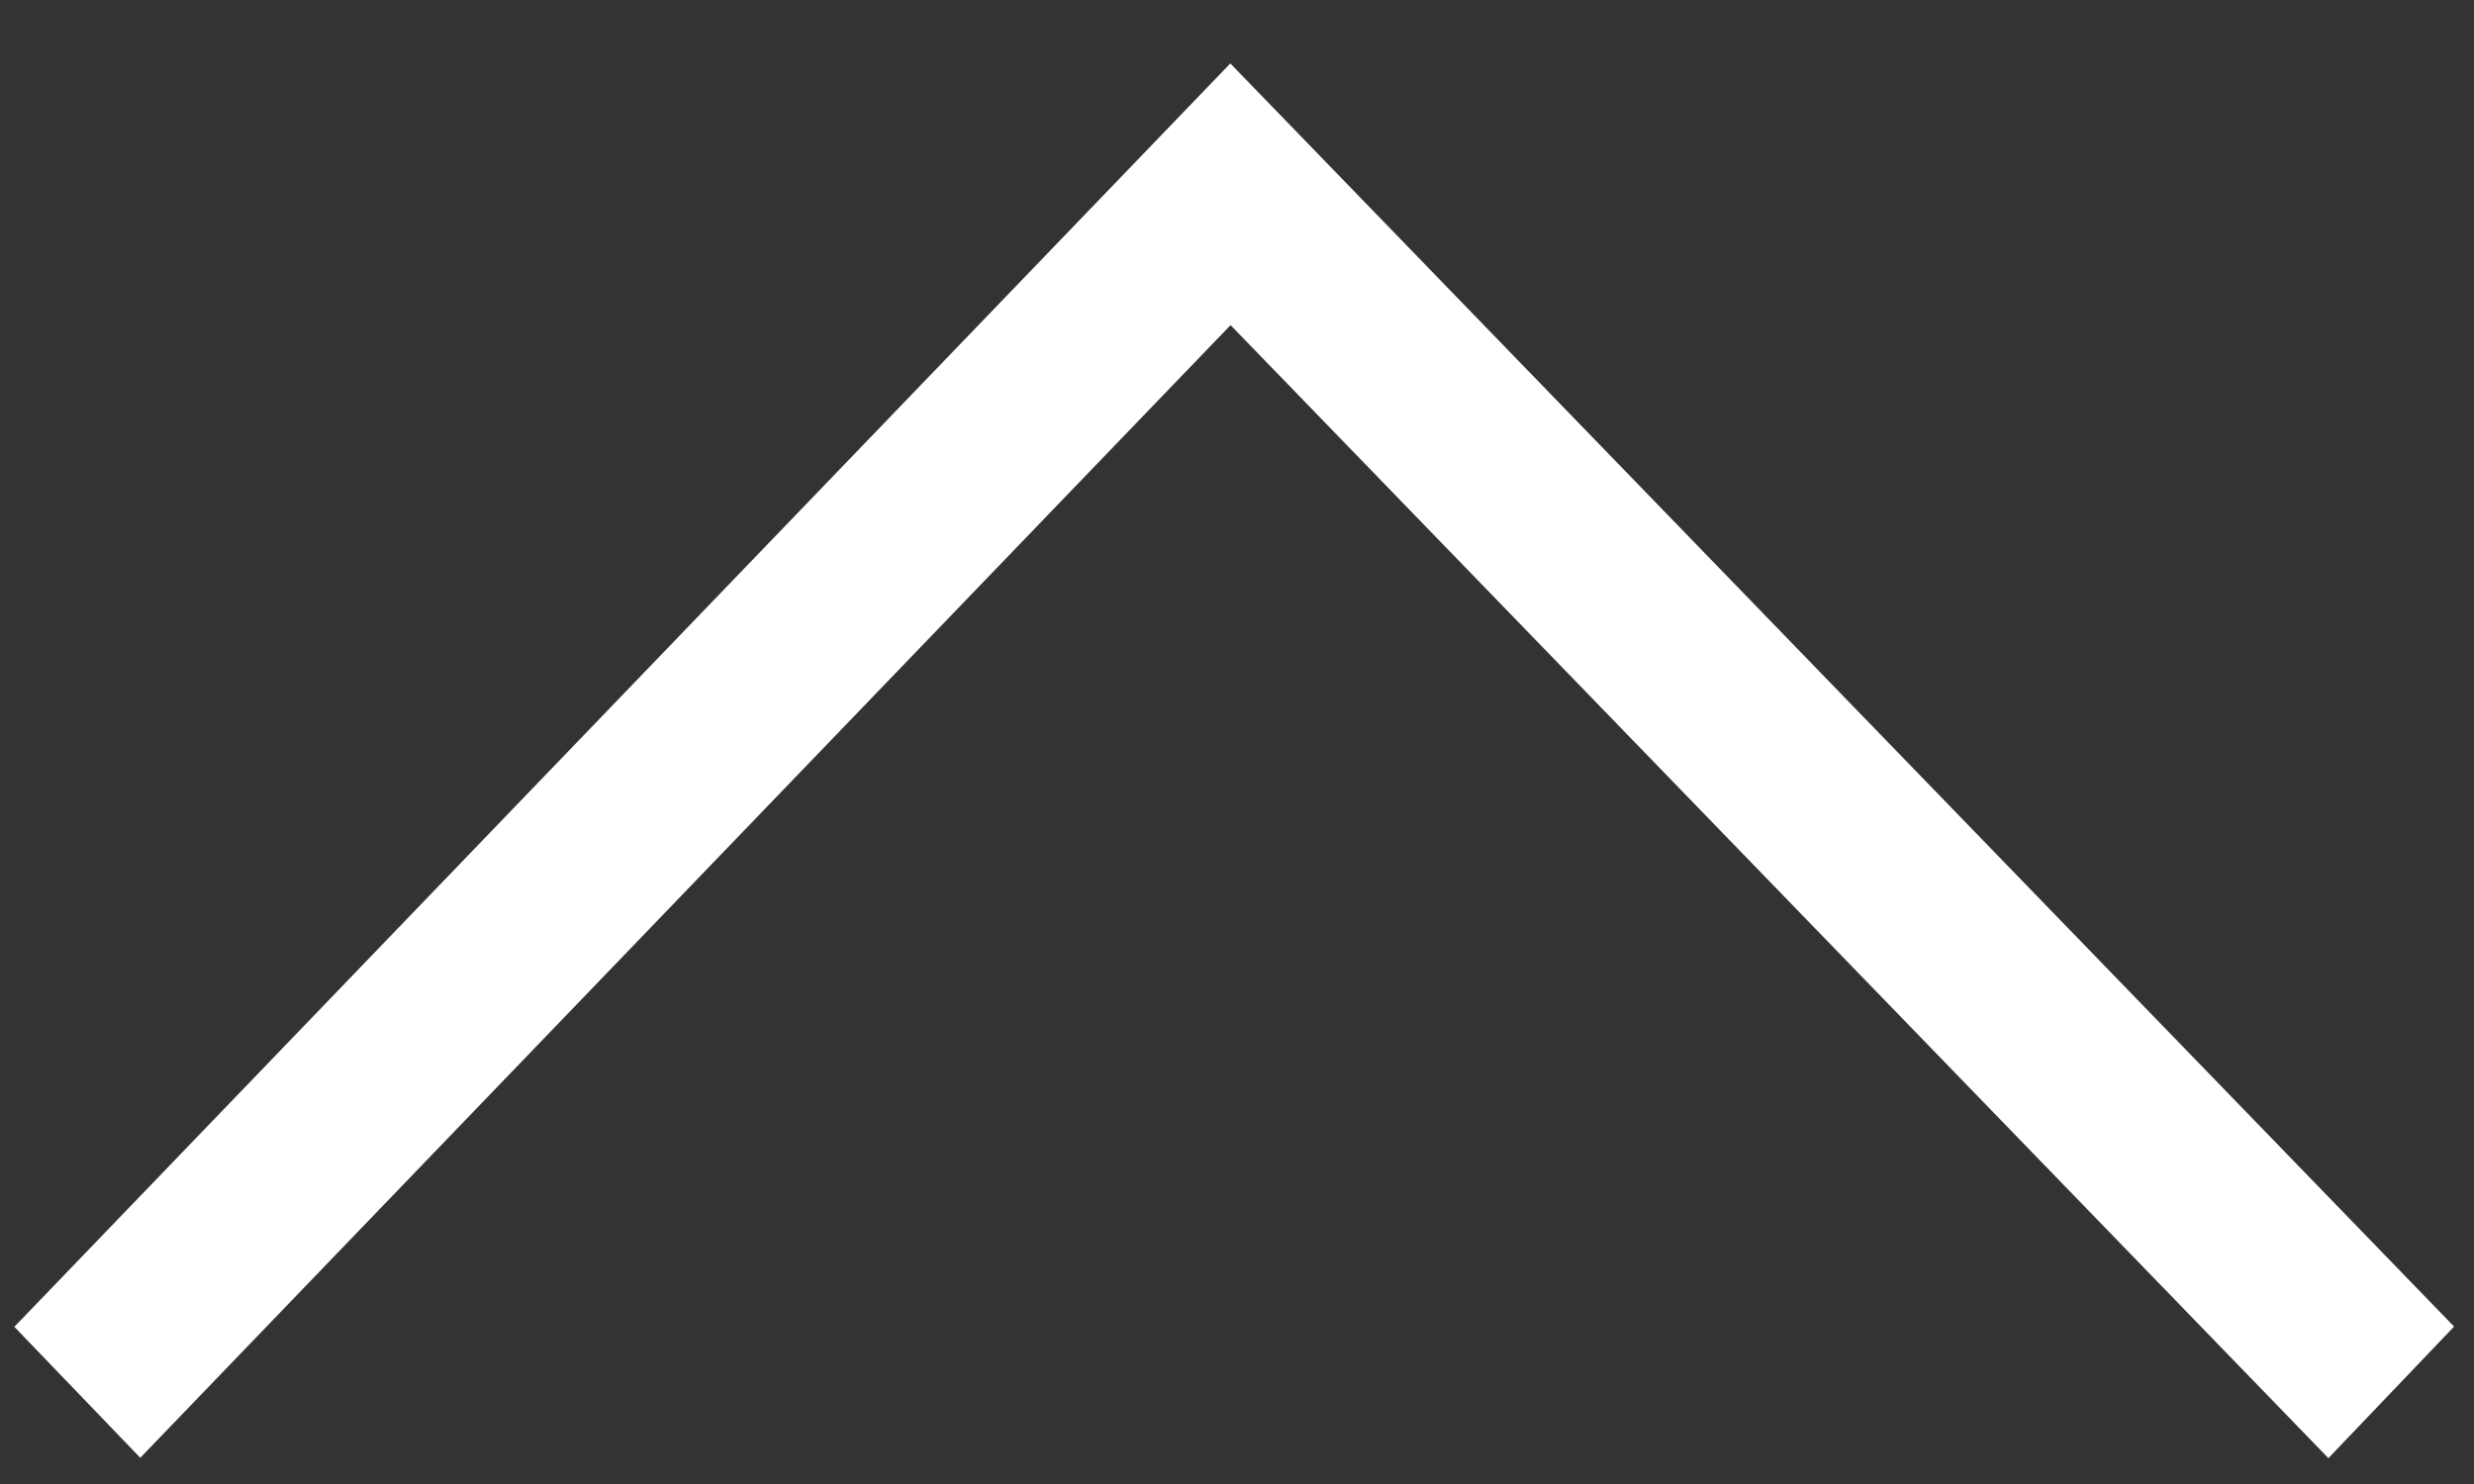 ﻿<?xml version="1.0" encoding="utf-8"?>
<svg version="1.1" xmlns:xlink="http://www.w3.org/1999/xlink" width="20px" height="12px" xmlns="http://www.w3.org/2000/svg">
  <rect width="100%" height="100%" fill="#333333" stroke="none"/>
  <g>
    <path d="M 1.134 11.788  L 0.116 10.729  L 9.946 0.513  L 19.839 10.727  L 18.823 11.791  L 9.948 2.629  L 1.134 11.788  Z " fill-rule="nonzero" fill="#ffffff" stroke="none" />
  </g>
</svg>